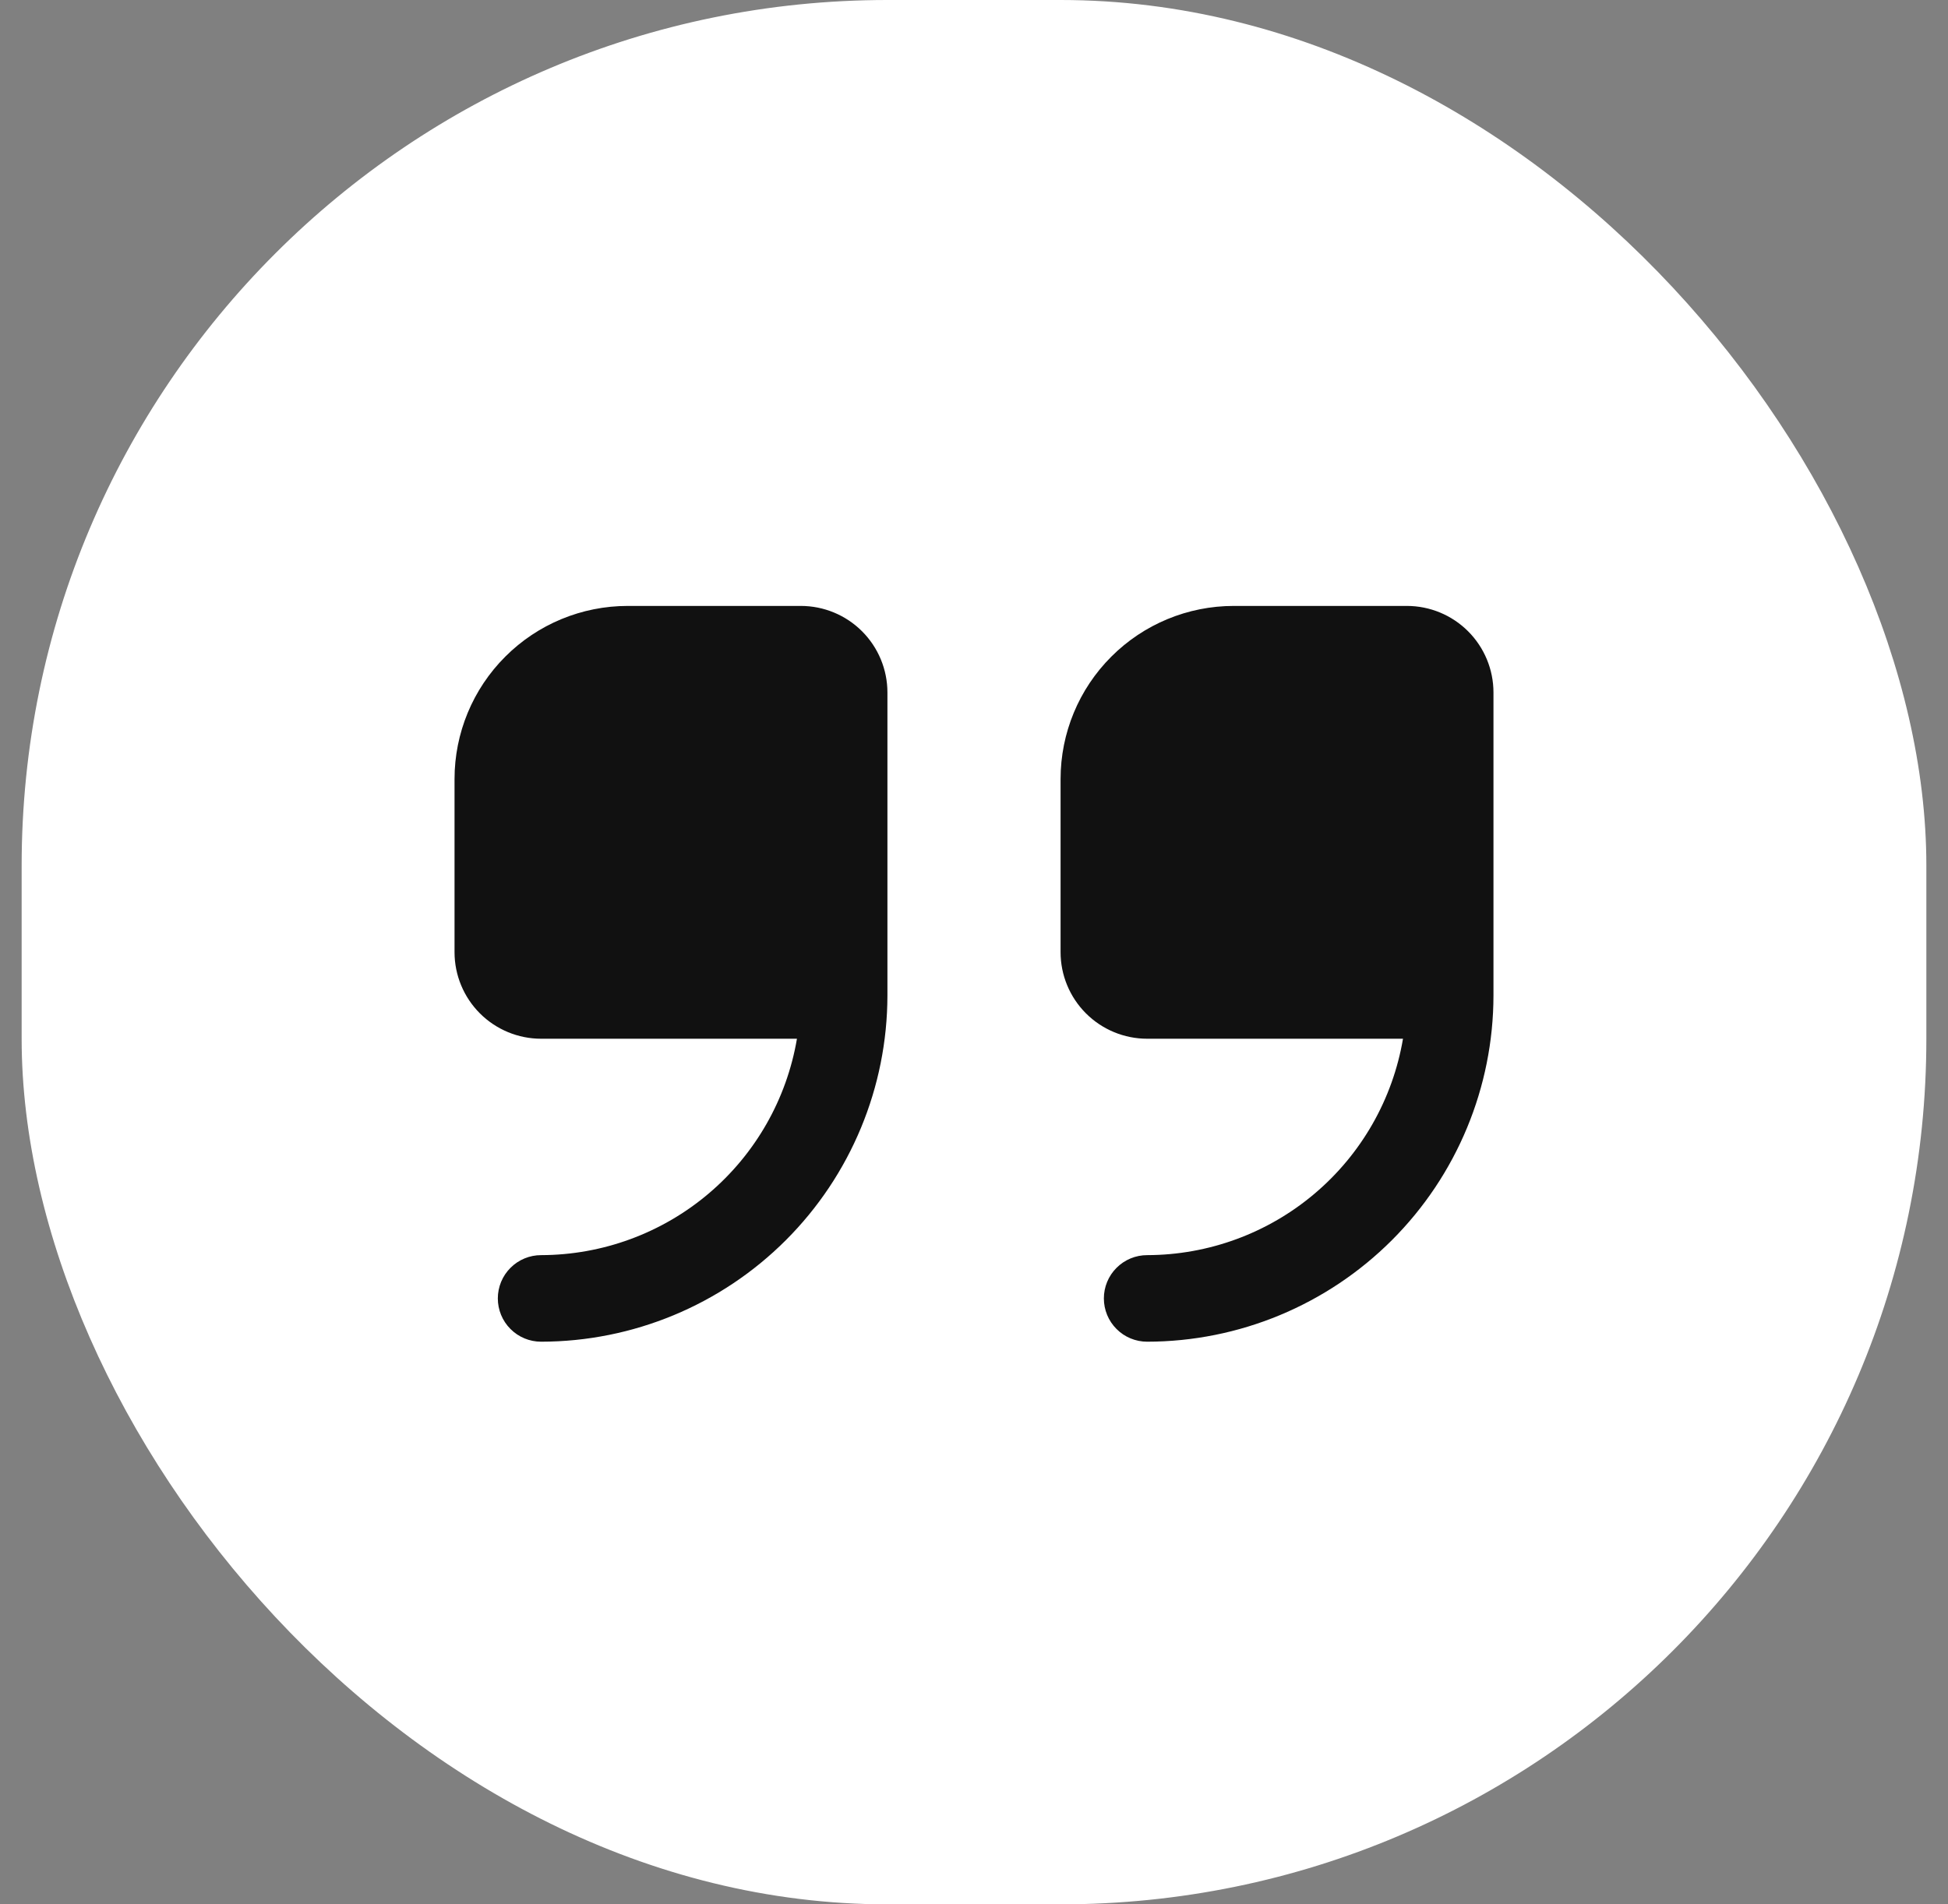 <svg width="45" height="44" viewBox="0 0 45 44" fill="none" xmlns="http://www.w3.org/2000/svg">
<rect x="0" y="0" width="45" height="44" fill="#808080" stroke="none"/>
<rect x="0.5" width="44" height="44" rx="20" fill="white"/>
<g clip-path="url(#clip0_80_2566)">
<path d="M18.5 14H14.5C13.439 14 12.422 14.421 11.672 15.172C10.921 15.922 10.5 16.939 10.5 18V22C10.5 22.53 10.711 23.039 11.086 23.414C11.461 23.789 11.97 24 12.5 24H18.41C18.173 25.396 17.45 26.664 16.368 27.579C15.287 28.494 13.917 28.997 12.5 29C12.235 29 11.98 29.105 11.793 29.293C11.605 29.48 11.5 29.735 11.5 30C11.5 30.265 11.605 30.52 11.793 30.707C11.98 30.895 12.235 31 12.5 31C14.621 30.998 16.654 30.154 18.154 28.654C19.654 27.154 20.498 25.121 20.5 23V16C20.5 15.47 20.289 14.961 19.914 14.586C19.539 14.211 19.03 14 18.5 14Z" fill="#111111"/>
<path d="M32.5 14H28.5C27.439 14 26.422 14.421 25.672 15.172C24.921 15.922 24.5 16.939 24.5 18V22C24.5 22.53 24.711 23.039 25.086 23.414C25.461 23.789 25.97 24 26.5 24H32.41C32.173 25.396 31.45 26.664 30.368 27.579C29.287 28.494 27.917 28.997 26.5 29C26.235 29 25.98 29.105 25.793 29.293C25.605 29.48 25.5 29.735 25.5 30C25.5 30.265 25.605 30.52 25.793 30.707C25.98 30.895 26.235 31 26.5 31C28.621 30.998 30.654 30.154 32.154 28.654C33.654 27.154 34.498 25.121 34.5 23V16C34.5 15.47 34.289 14.961 33.914 14.586C33.539 14.211 33.03 14 32.5 14Z" fill="#111111"/>
</g>
<defs>
<clipPath id="clip0_80_2566">
<rect width="24" height="24" fill="white" transform="translate(10.5 10)"/>
</clipPath>
</defs>
</svg>
